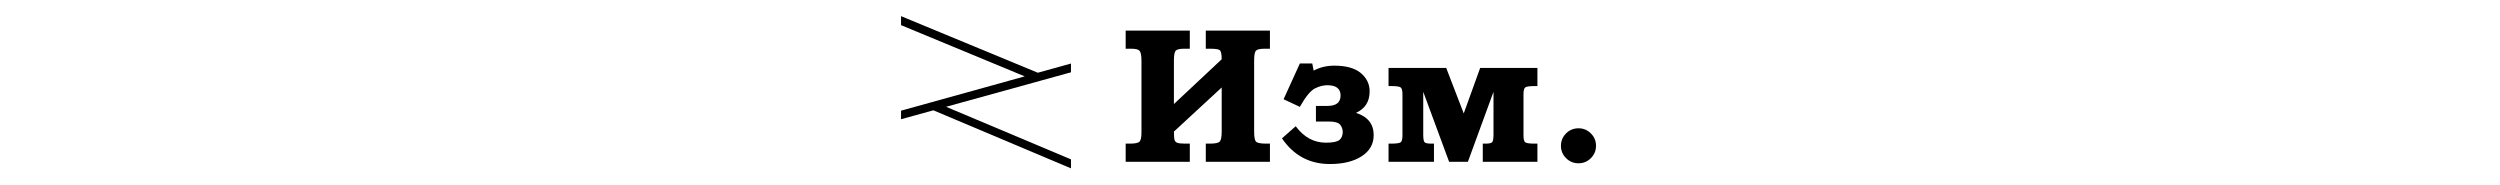 <svg xmlns="http://www.w3.org/2000/svg" xmlns:xlink="http://www.w3.org/1999/xlink" viewBox="0 0 649.467 164.992" style="fill: black" height="48" >
<g>
  <path d="M213.709,27.304h57.277v16.209h-5.291c-3.695,0-6.104,0.561-7.223,1.68c-1.121,1.121-1.68,4.06-1.68,8.818v38.884
    l42.664-39.976c0-4.703-0.627-7.446-1.879-8.23c-1.252-0.783-3.882-1.176-7.89-1.176h-4.425V27.304h57.277v16.209h-4.787
    c-4.088,0-6.664,0.588-7.727,1.764c-1.064,1.176-1.596,4.088-1.596,8.734v63.492c0,4.871,0.573,7.882,1.722,9.029
    c1.147,1.148,4.157,1.721,9.028,1.721h3.359v16.209h-57.277v-16.209h3.757c4.674,0,7.583-0.629,8.724-1.889
    s1.712-4.215,1.712-8.863V78.102l-42.664,39.401c0.055,3.977,0.252,6.496,0.588,7.559c0.336,1.064,1.092,1.863,2.268,2.395
    c1.176,0.532,3.639,0.797,7.391,0.797h3.947v16.209h-57.277v-16.209h3.887c4.618,0,7.476-0.629,8.574-1.889
    c1.099-1.26,1.648-3.906,1.648-7.938v-63.66c0-4.982-0.55-8.104-1.648-9.364c-1.098-1.26-3.506-1.89-7.223-1.89h-5.238V27.304z"/>
  <path d="M380.334,56.699l1.26,6.383c5.43-2.967,11.561-4.451,18.393-4.451c10.582,0,18.49,2.212,23.726,6.635
    c5.234,4.424,7.853,9.855,7.853,16.293c0,9.126-4.061,15.537-12.178,19.232c10.525,3.359,15.789,9.994,15.789,19.904
    c0,7.951-3.584,14.236-10.75,18.855c-7.168,4.619-16.602,6.928-28.303,6.928c-18.141,0-32.418-7.643-42.832-22.928l12.262-10.834
    c7.223,9.799,16.236,14.697,27.043,14.697c6.158,0,10.189-0.84,12.094-2.52c1.902-1.68,2.855-4.031,2.855-7.055
    c0-2.352-0.756-4.492-2.268-6.424s-4.928-2.898-10.246-2.898H383.61V94.575h10.414c7.727,0,11.59-3.107,11.59-9.322
    c0-6.102-3.977-9.154-11.926-9.154c-3.527,0-7.209,0.966-11.044,2.897c-3.836,1.932-8.302,7.405-13.396,16.418l-14.529-6.803
    l14.529-31.914H380.334z"/>
  <path d="M530.286,60.646h51.107v16.209h-2.436c-4.535,0-7.336,0.393-8.398,1.176c-1.064,0.785-1.596,2.828-1.596,6.131v36.869
    c0,3.248,0.531,5.264,1.596,6.047c1.063,0.785,3.863,1.176,8.398,1.176h2.436v16.209h-48.795v-16.209h2.52
    c3.135,0,5.094-0.433,5.879-1.301c0.783-0.867,1.176-3.094,1.176-6.678V81.978l-22.865,62.484h-16.773l-23.098-62.484v38.296
    c0,3.641,0.395,5.879,1.187,6.719c0.79,0.84,2.738,1.26,5.846,1.26h2.542v16.209h-40.564v-16.209h2.436
    c4.479,0,7.265-0.391,8.356-1.176c1.092-0.783,1.638-2.799,1.638-6.047V84.162c0-3.247-0.533-5.276-1.596-6.089
    c-1.064-0.811-3.863-1.218-8.398-1.218h-2.436V60.646h51.492l15.653,40.648L530.286,60.646z"/>
  <path d="M618.094,114.563c4.311,0,7.992,1.527,11.044,4.578c3.051,3.052,4.577,6.732,4.577,11.043
    c0,4.313-1.526,7.994-4.577,11.045c-3.052,3.052-6.733,4.576-11.044,4.576c-4.367,0-8.077-1.524-11.128-4.576
    c-3.052-3.051-4.577-6.732-4.577-11.045c0-4.311,1.525-7.991,4.577-11.043C610.017,116.091,613.727,114.563,618.094,114.563z"/>
</g>
<path d="M164.87,64.565v-7.834L13.124,98.837v7.637L164.87,64.565z M133.239,72.203l3.928-6.463L13.124,14.43v8.029L133.239,72.203z
   M164.87,150.343v-8.029L43.927,91.396L40,97.661L164.87,150.343z"/>
</svg>